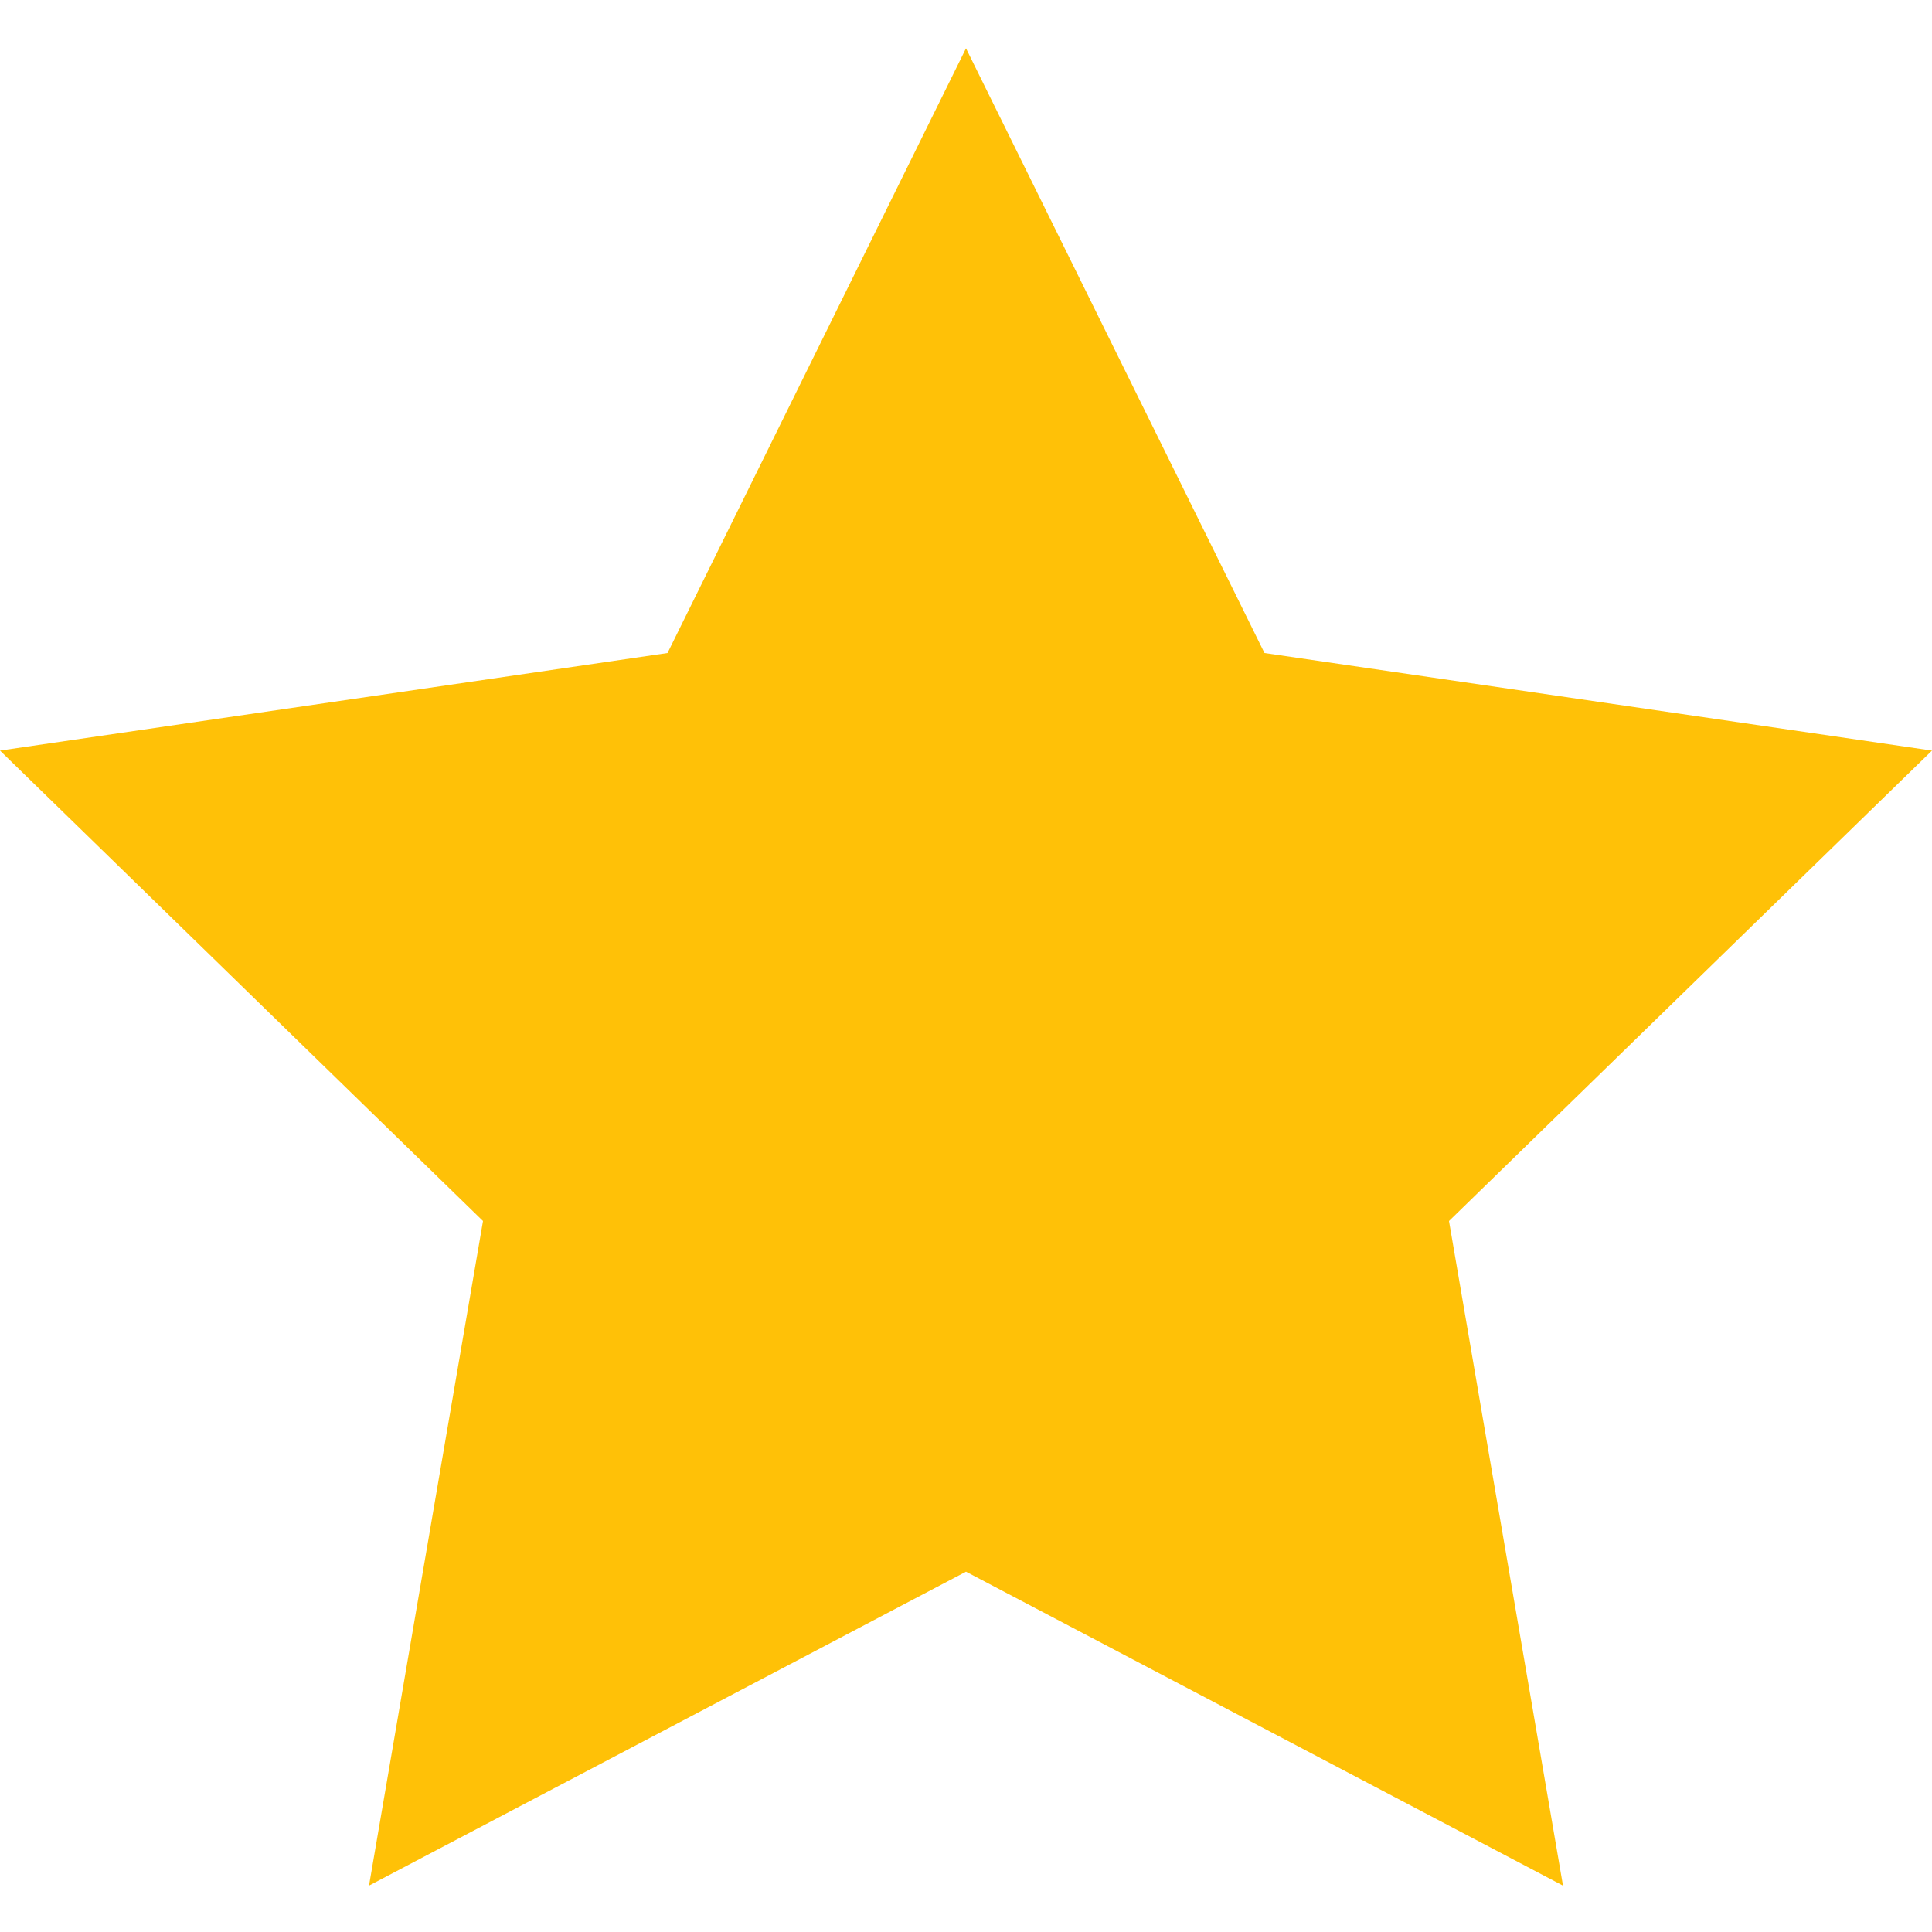 <svg width="20" height="20" viewBox="0 0 20 20" fill="none" xmlns="http://www.w3.org/2000/svg">
<path d="M10 0.5L13.09 6.76L20 7.77L15 12.64L16.18 19.52L10 16.27L3.82 19.52L5 12.64L0 7.77L6.91 6.76L10 0.5Z" fill="#FFC107"/>
</svg>
